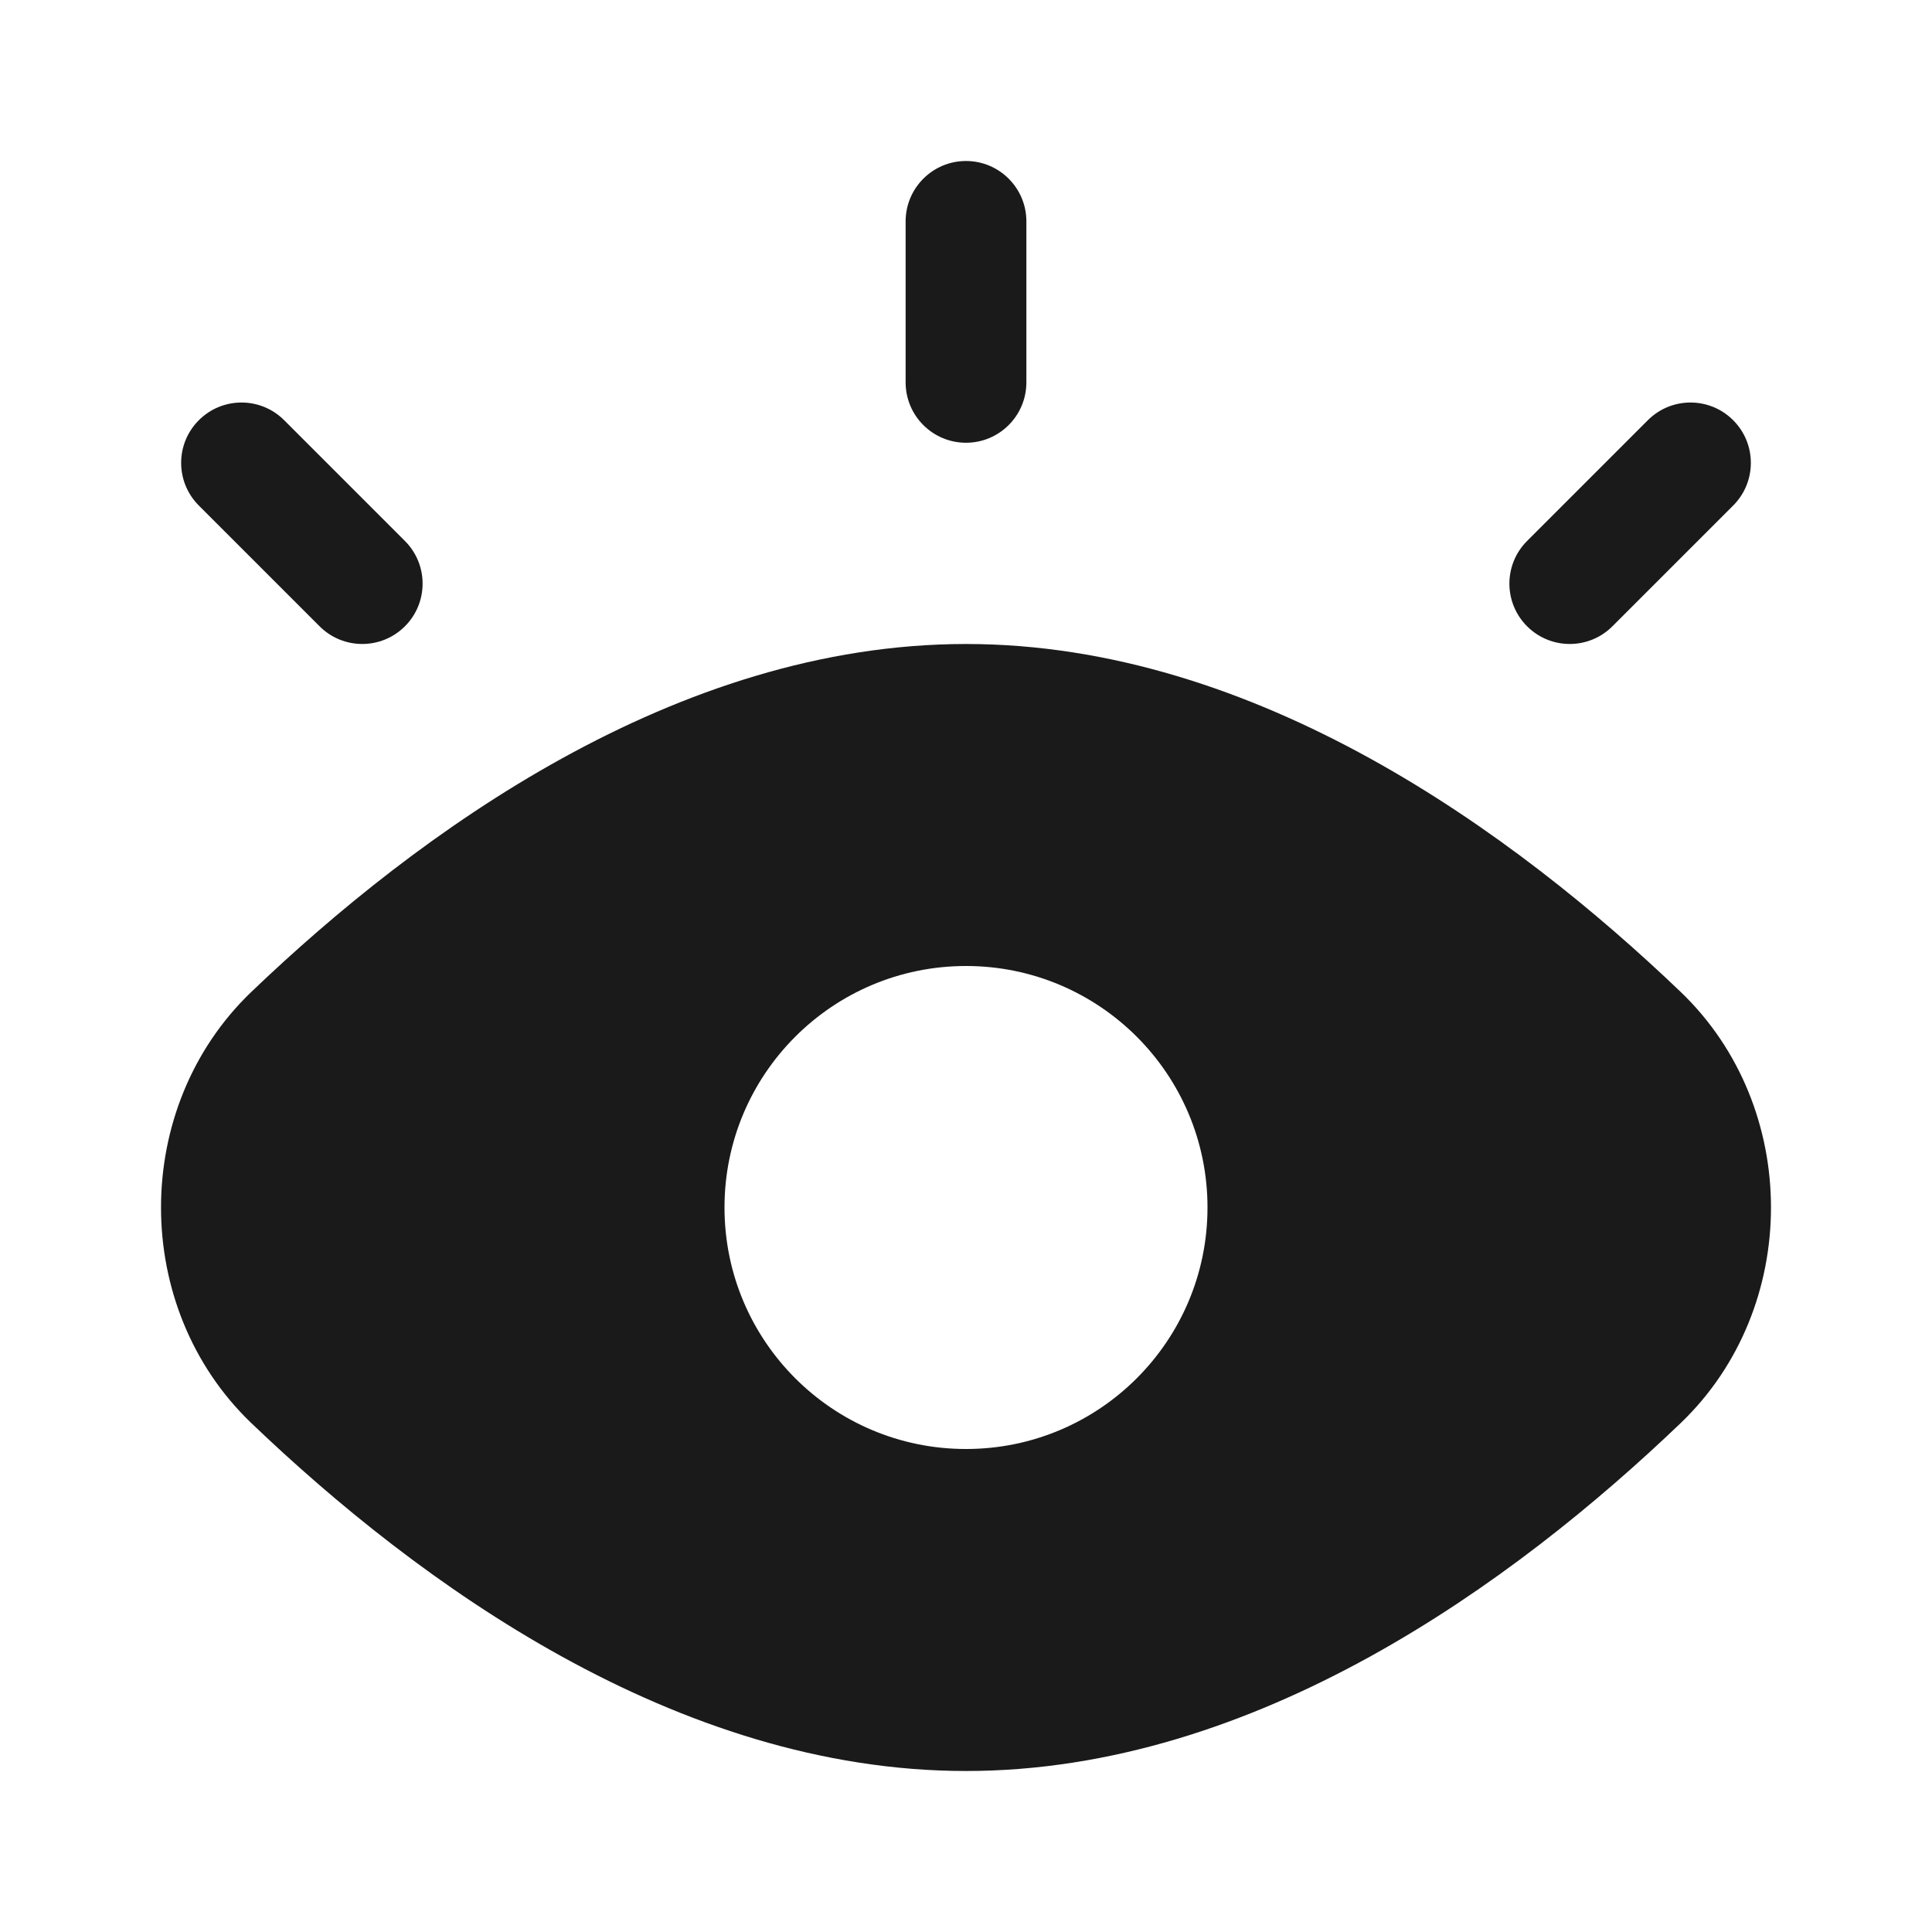 <svg width="24" height="24" viewBox="0 0 24 24" fill="none" xmlns="http://www.w3.org/2000/svg">
<rect width="24" height="24" fill="#A6A6A6"/>
<path d="M-1328 -229C-1328 -230.105 -1327.1 -231 -1326 -231H158C159.105 -231 160 -230.105 160 -229V1321C160 1322.1 159.105 1323 158 1323H-1326C-1327.1 1323 -1328 1322.1 -1328 1321V-229Z" fill="white"/>
<path d="M-1326 -230H158V-232H-1326V-230ZM159 -229V1321H161V-229H159ZM158 1322H-1326V1324H158V1322ZM-1327 1321V-229H-1329V1321H-1327ZM-1326 1322C-1326.55 1322 -1327 1321.55 -1327 1321H-1329C-1329 1322.66 -1327.66 1324 -1326 1324V1322ZM159 1321C159 1321.55 158.552 1322 158 1322V1324C159.657 1324 161 1322.66 161 1321H159ZM158 -230C158.552 -230 159 -229.552 159 -229H161C161 -230.657 159.657 -232 158 -232V-230ZM-1326 -232C-1327.66 -232 -1329 -230.657 -1329 -229H-1327C-1327 -229.552 -1326.55 -230 -1326 -230V-232Z" fill="black" fill-opacity="0.1"/>
<path fill-rule="evenodd" clip-rule="evenodd" d="M12.75 2.75C12.75 2.336 12.414 2 12 2C11.586 2 11.25 2.336 11.25 2.75V4.75C11.25 5.164 11.586 5.5 12 5.5C12.414 5.5 12.75 5.164 12.75 4.75V2.75ZM3.53 5.22C3.237 4.927 2.763 4.927 2.47 5.22C2.177 5.513 2.177 5.987 2.47 6.28L3.97 7.78C4.263 8.073 4.737 8.073 5.03 7.78C5.323 7.487 5.323 7.013 5.03 6.72L3.53 5.22ZM21.53 6.28C21.823 5.987 21.823 5.513 21.53 5.22C21.237 4.927 20.763 4.927 20.47 5.22L18.97 6.72C18.677 7.013 18.677 7.487 18.97 7.78C19.263 8.073 19.737 8.073 20.03 7.78L21.53 6.28ZM20.877 12.321C22.374 13.754 22.374 16.246 20.877 17.679C18.813 19.655 15.604 22 12 22C8.396 22 5.187 19.655 3.123 17.679C1.626 16.246 1.626 13.754 3.123 12.321C5.187 10.346 8.396 8 12 8C15.604 8 18.813 10.346 20.877 12.321ZM15 15C15 16.657 13.657 18 12 18C10.343 18 9 16.657 9 15C9 13.343 10.343 12 12 12C13.657 12 15 13.343 15 15Z" fill="#1A1A1A"/>
</svg>
